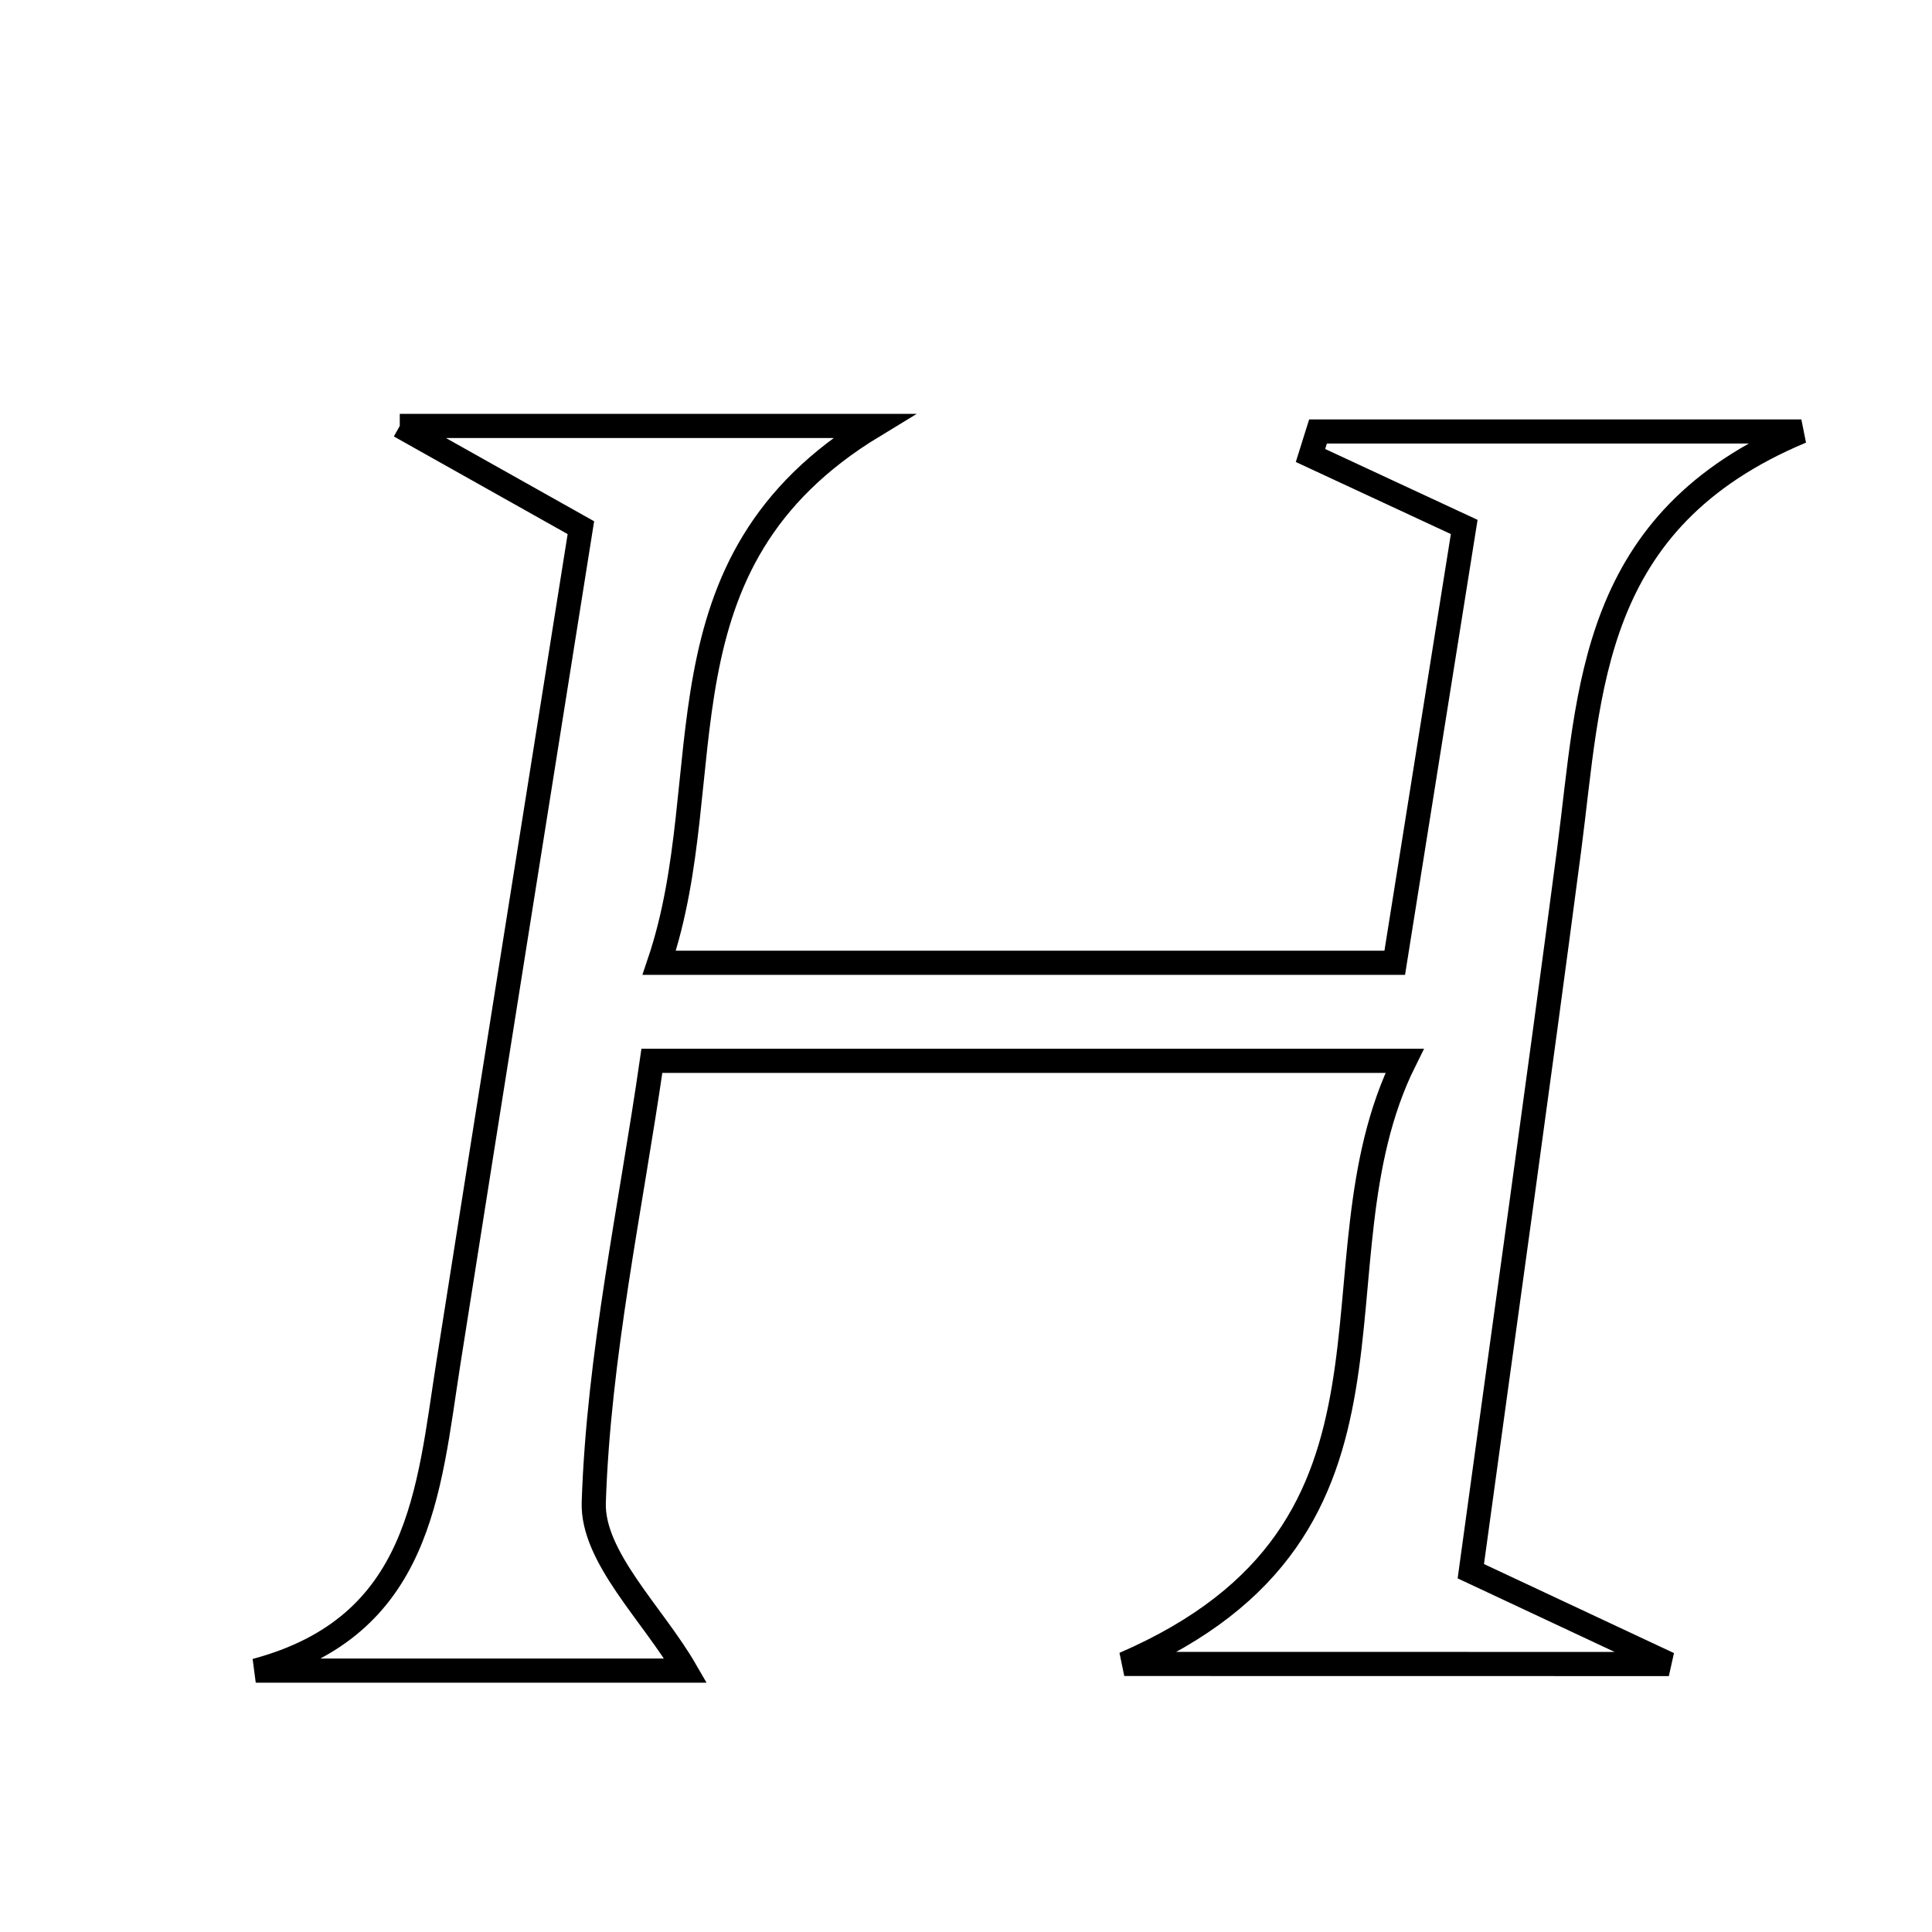 <svg xmlns="http://www.w3.org/2000/svg" viewBox="0.0 0.0 24.0 24.0" height="200px" width="200px"><path fill="none" stroke="black" stroke-width=".3" stroke-opacity="1.0"  filling="0" d="M4.966 5.291 C6.991 5.291 8.681 5.291 10.852 5.291 C8.043 6.996 8.977 9.63 8.189 11.96 C11.303 11.96 14.198 11.96 17.326 11.96 C17.619 10.123 17.895 8.389 18.189 6.546 C17.465 6.209 16.872 5.933 16.279 5.658 C16.31 5.558 16.342 5.459 16.373 5.36 C18.209 5.36 20.045 5.36 22.377 5.36 C19.735 6.465 19.753 8.57 19.492 10.559 C19.102 13.531 18.684 16.499 18.271 19.518 C19.131 19.921 19.738 20.205 20.731 20.671 C18.287 20.67 16.334 20.67 13.966 20.67 C17.858 18.985 16.186 15.716 17.448 13.178 C14.112 13.178 11.289 13.178 8.098 13.178 C7.832 15.02 7.437 16.835 7.376 18.661 C7.353 19.342 8.111 20.05 8.517 20.753 C6.774 20.753 4.975 20.753 3.177 20.753 C5.233 20.203 5.321 18.523 5.569 16.938 C6.111 13.491 6.662 10.046 7.216 6.555 C6.426 6.112 5.84 5.782 4.966 5.291"></path></svg>